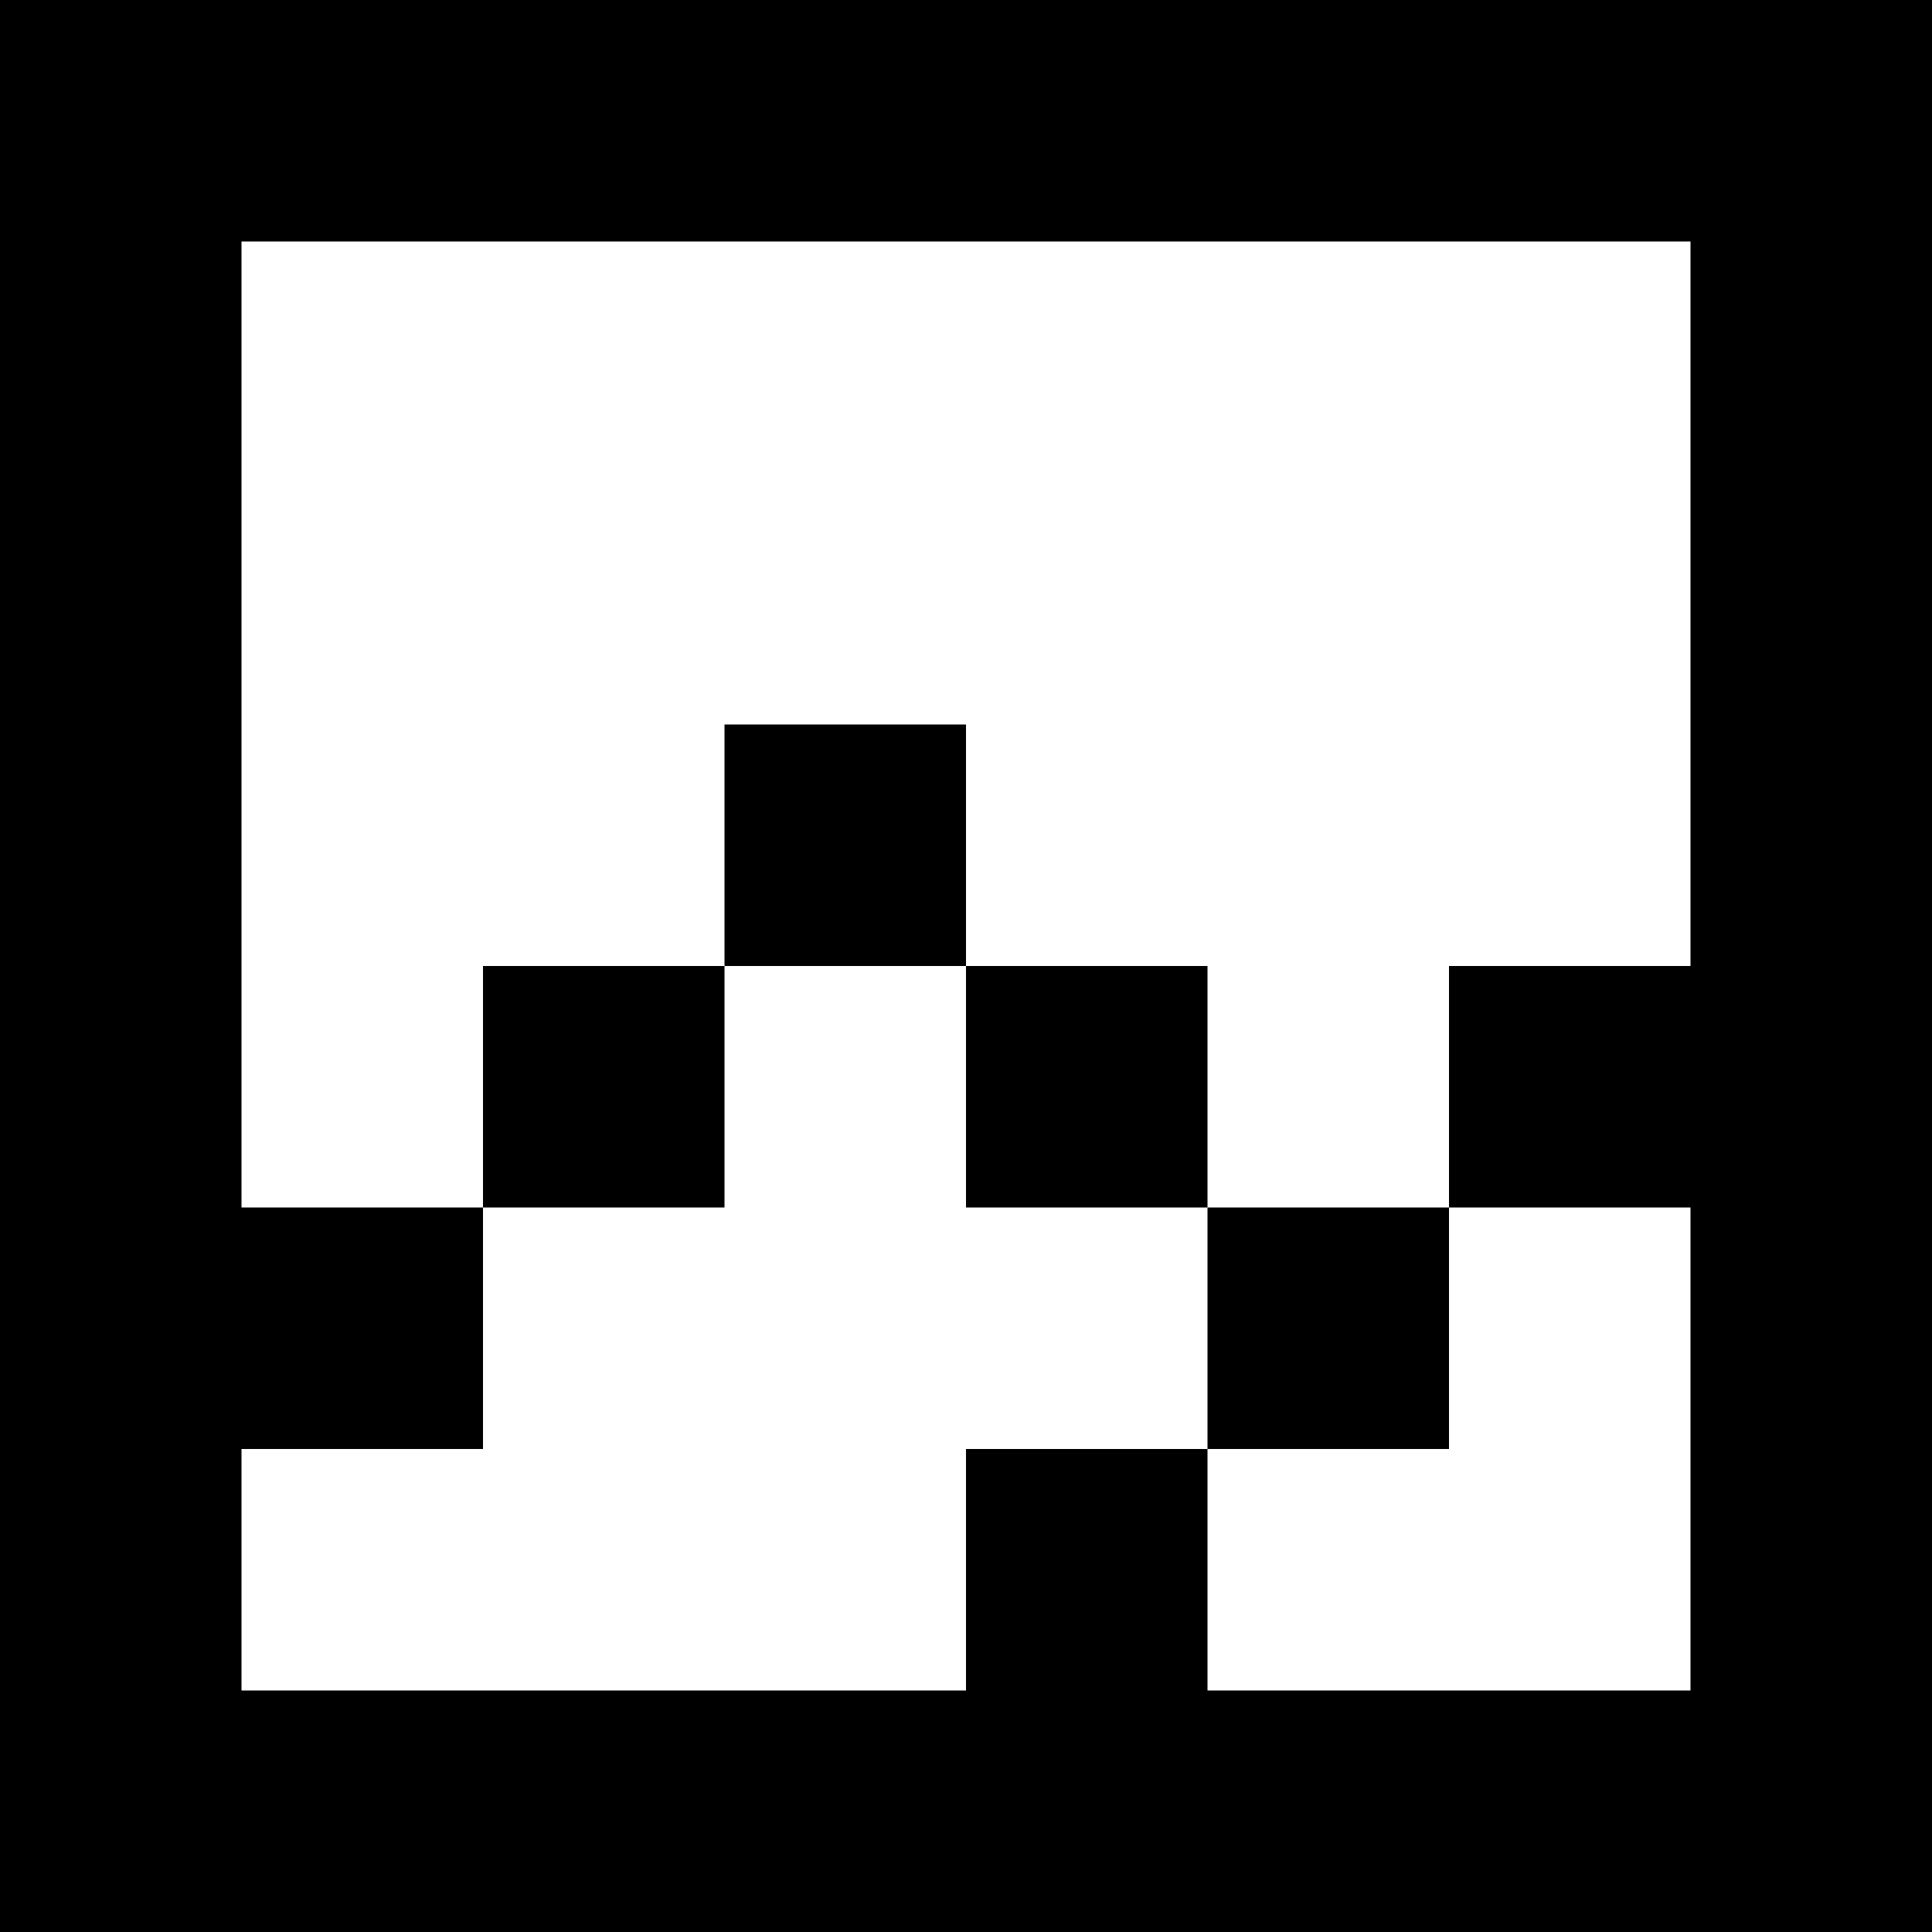 
<svg xmlns="http://www.w3.org/2000/svg" width="256" height="256" viewBox="0 0 256 256" fill="currentColor">
<style>
    :root {
        fill: #000000;
    }
    
    @media (prefers-color-scheme: dark) {
        :root {
            fill: #00CC14;
        }
    }
</style>
<path d="M128 128H160V160H128V128Z" />
<path d="M96 128V96H128V128H96Z" />
<path d="M96 128V160H64V128H96Z" />
<path fill-rule="evenodd" clip-rule="evenodd" d="M0 0V256H256V0H0ZM224 224H160V192H192V160H224V224ZM160 160H192V128H224V32H32V160H64V192H32V224H128V192H160V160Z" />
</svg>


